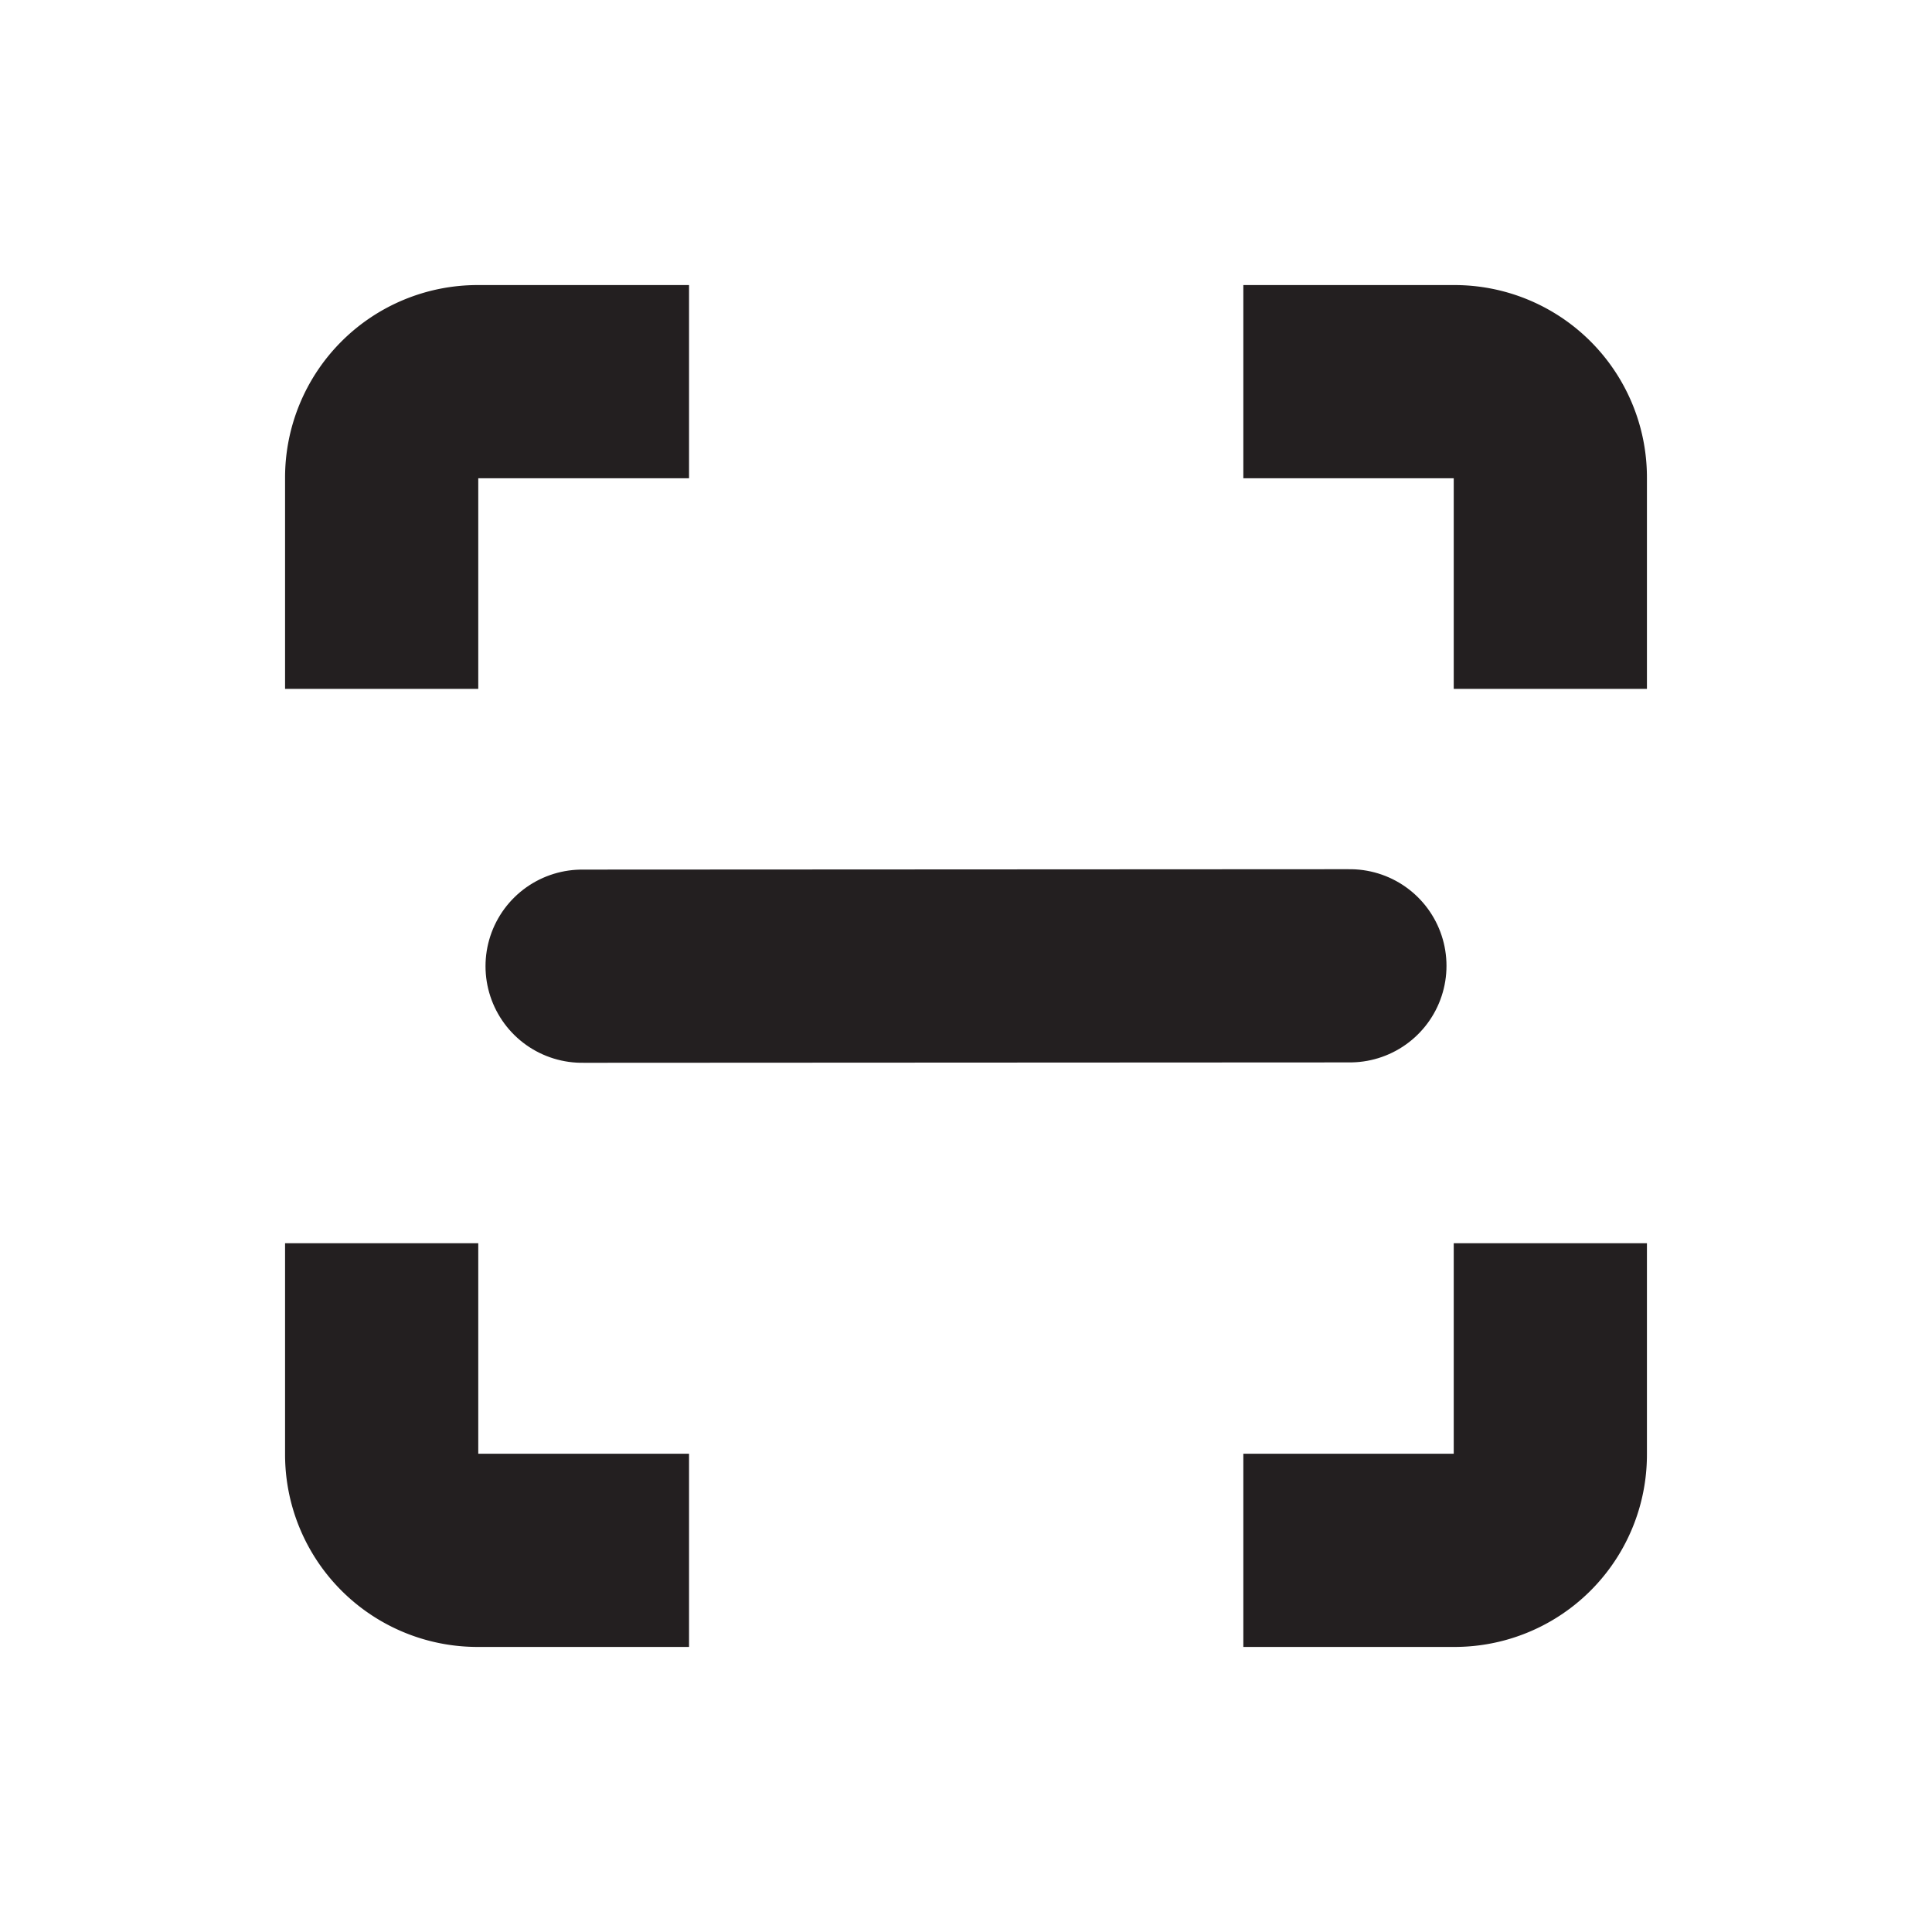 <svg id="Layer_1" data-name="Layer 1" xmlns="http://www.w3.org/2000/svg" viewBox="0 0 200 200"><defs><style>.cls-1{fill:#231f20;}.cls-2{fill:none;stroke:#231f20;stroke-linecap:round;stroke-linejoin:round;stroke-width:20px;}</style></defs><title>Untitled-1</title><path class="cls-1" d="M71.33,150.49v20H49.44a19.92,19.92,0,0,1-19.93-19.92V128.7h20v21.79Z"/><path class="cls-1" d="M170.49,128.7v21.87a19.91,19.91,0,0,1-19.92,19.92H128.71v-20h21.78V128.7Z"/><path class="cls-1" d="M170.49,49.44V71.31h-20V49.51H128.71v-20h21.86A19.92,19.92,0,0,1,170.49,49.44Z"/><path class="cls-1" d="M71.33,29.51v20H49.51v21.8h-20V49.44A19.93,19.93,0,0,1,49.44,29.51Z"/><line class="cls-2" x1="139.74" y1="99.98" x2="60.26" y2="100.02"/></svg>